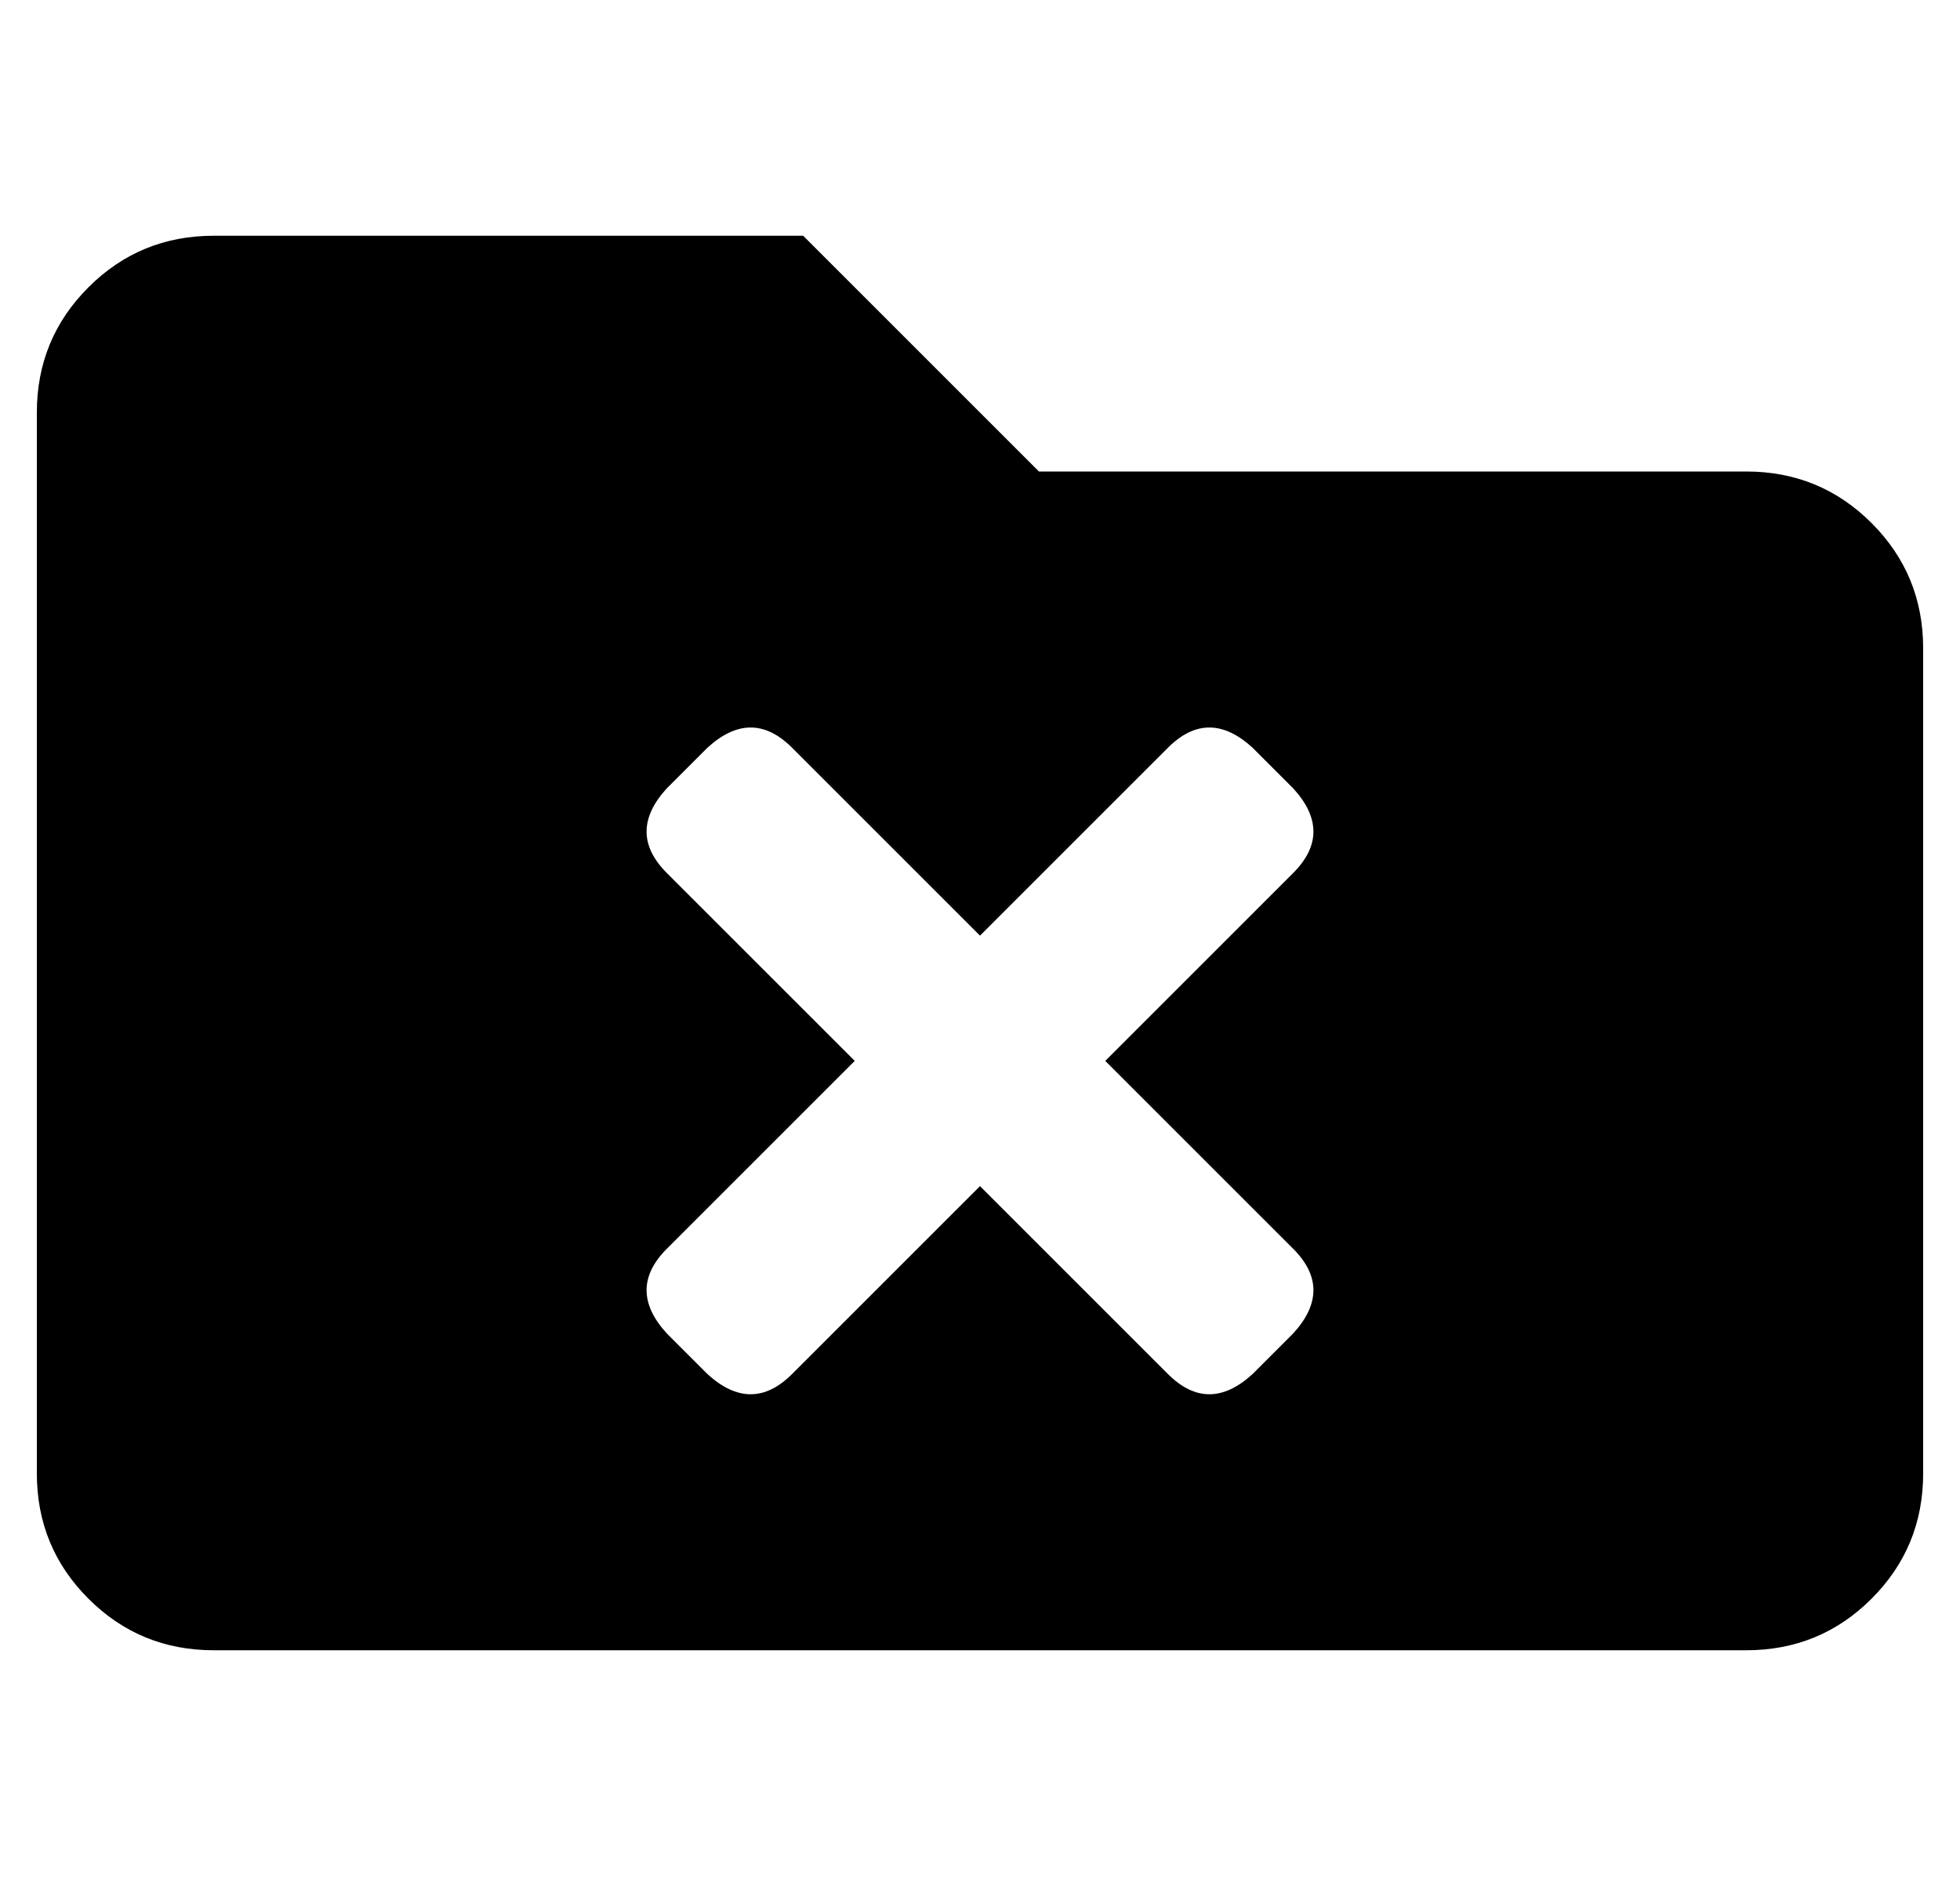 <?xml version="1.0" standalone="no"?>
<!DOCTYPE svg PUBLIC "-//W3C//DTD SVG 1.1//EN" "http://www.w3.org/Graphics/SVG/1.1/DTD/svg11.dtd" >
<svg xmlns="http://www.w3.org/2000/svg" xmlns:xlink="http://www.w3.org/1999/xlink" version="1.1" viewBox="-10 0 532 512">
   <path fill="currentColor"
d="M464 128q20 0 34 14t14 34v224q0 20 -14 34t-34 14h-416q-20 0 -34 -14t-14 -34v-288q0 -20 14 -34t34 -14h160l64 64h192zM341 339l-51 -51l51 -51q11 -11 0 -23l-11 -11q-12 -11 -23 0l-51 51l-51 -51q-11 -11 -23 0l-11 11q-11 12 0 23l51 51l-51 51q-11 11 0 23
l11 11q12 11 23 0l51 -51l51 51q11 11 23 0l11 -11q11 -12 0 -23z" />
</svg>
